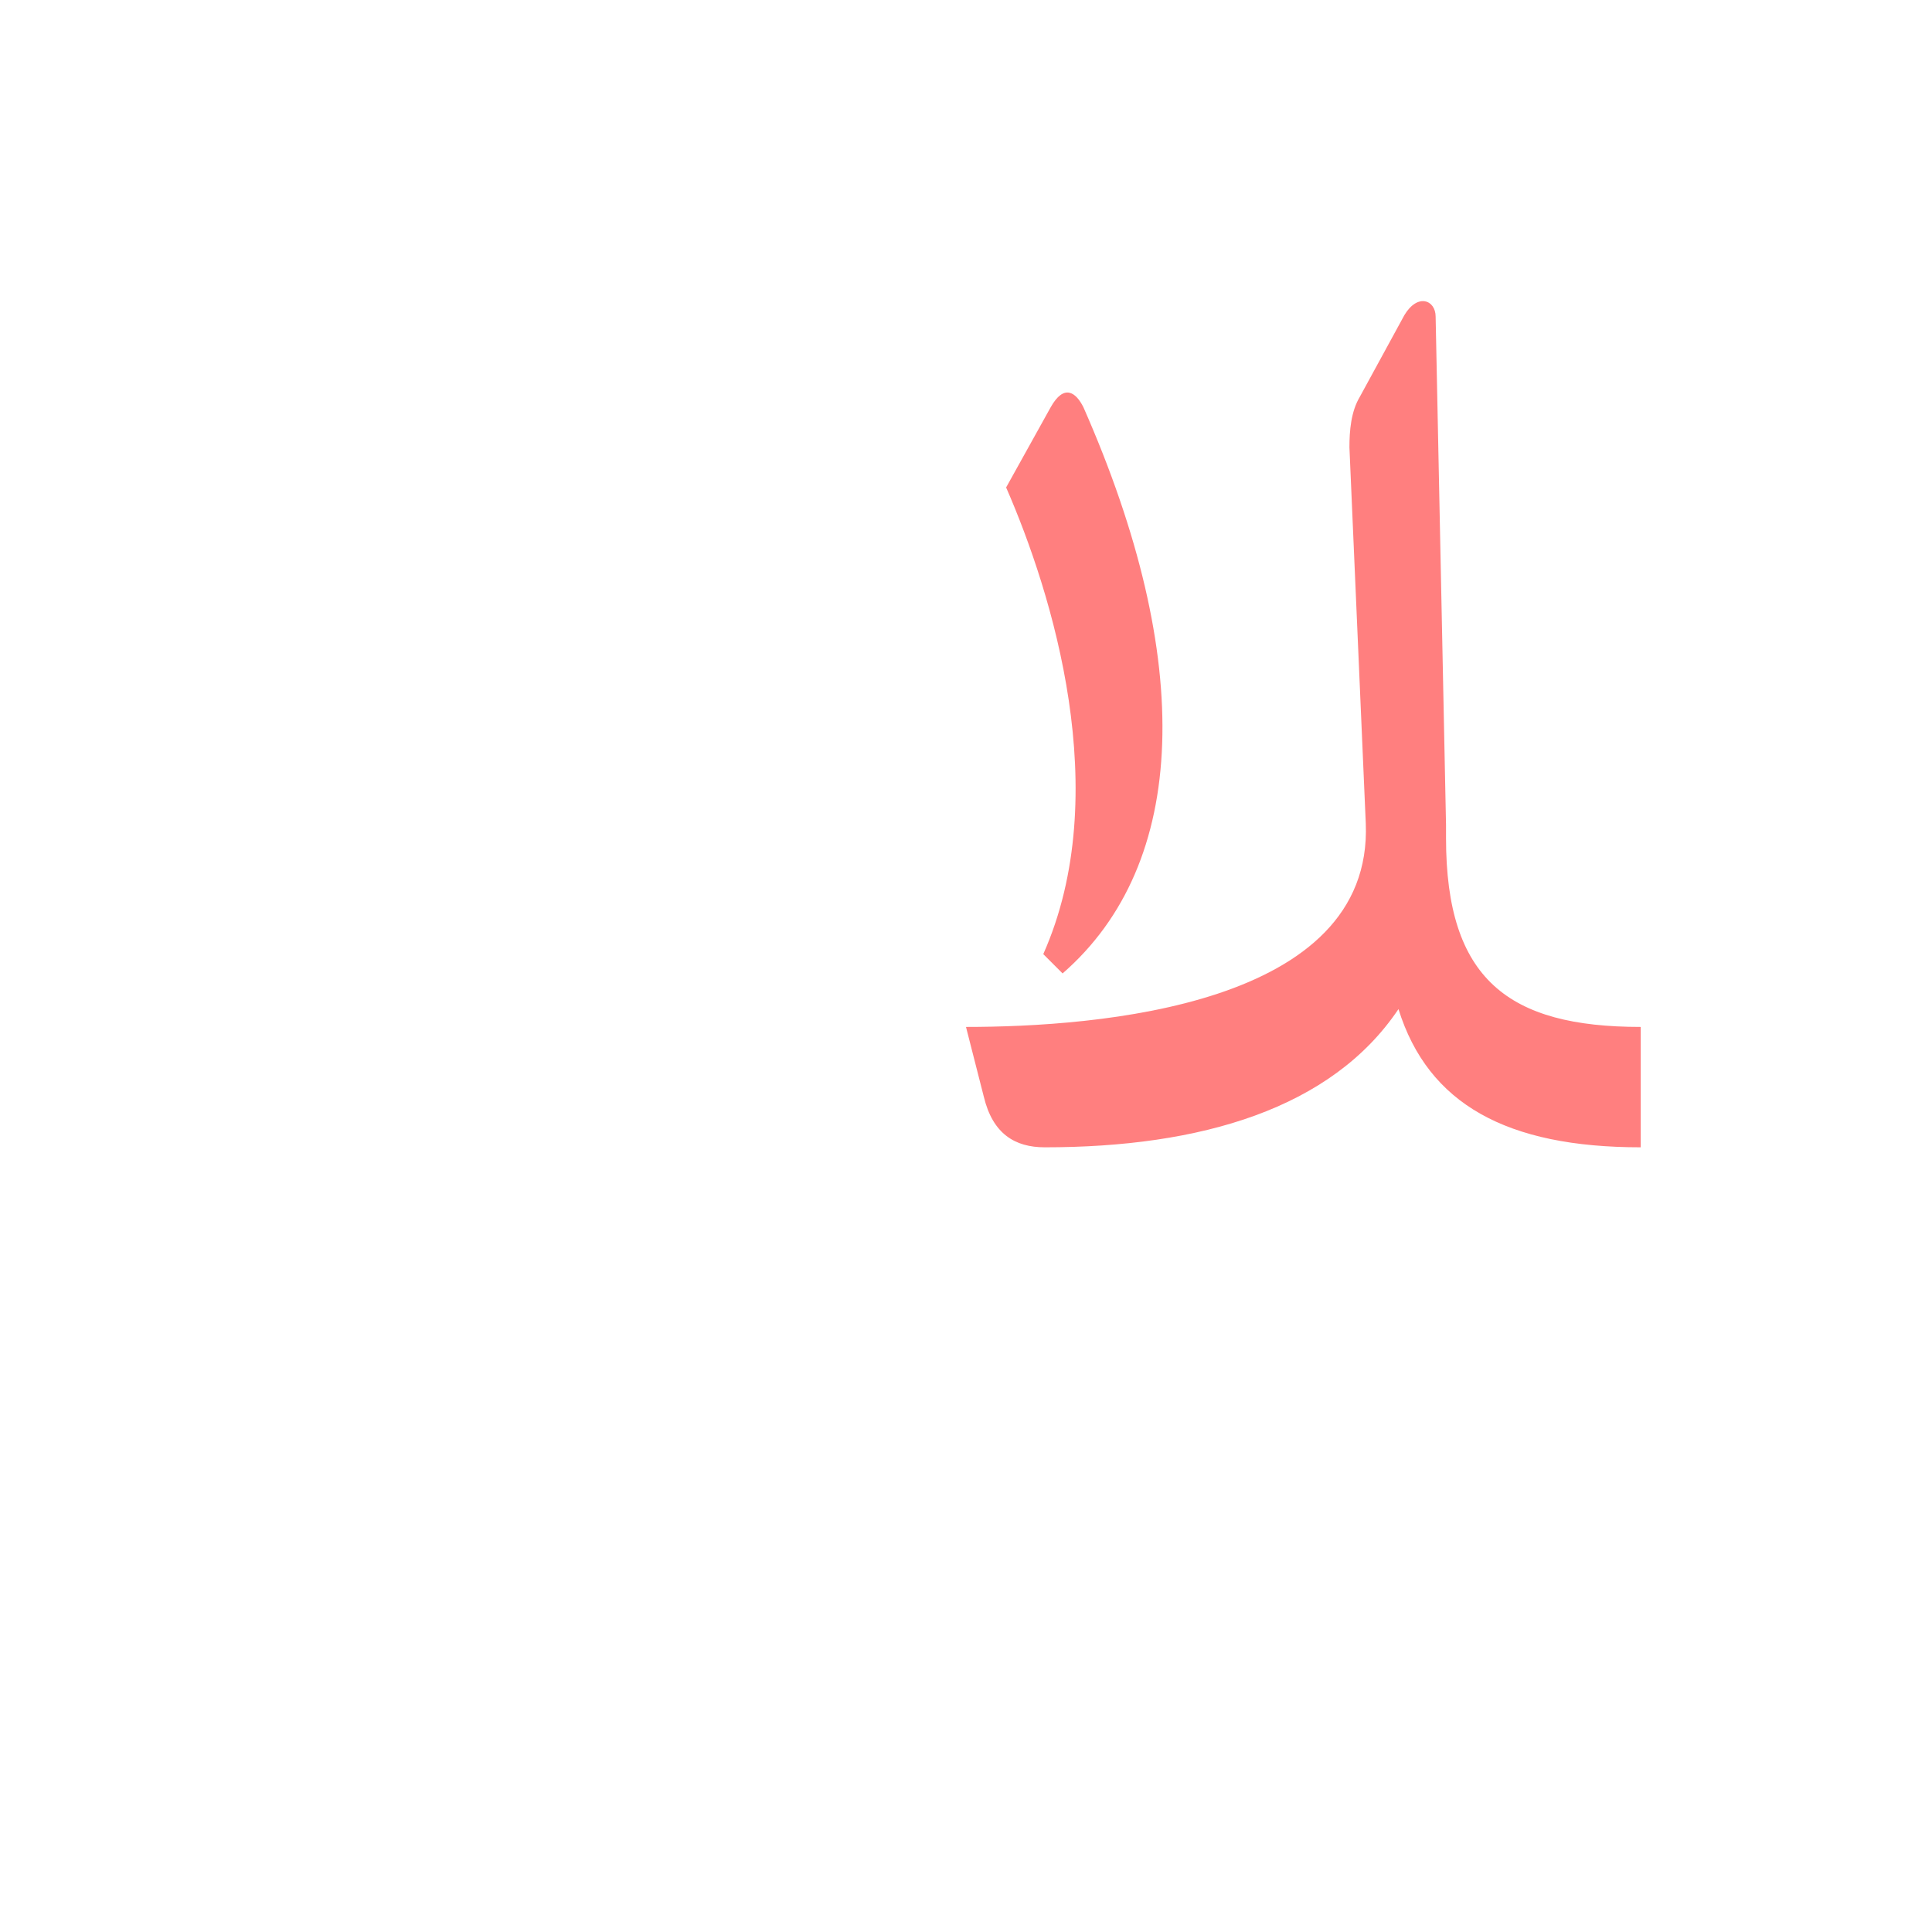 <?xml version="1.0" encoding="UTF-8"?>
<!DOCTYPE svg PUBLIC "-//W3C//DTD SVG 1.0//EN" "http://www.w3.org/TR/2001/REC-SVG-20010904/DTD/svg10.dtd">
<!-- Creator: CorelDRAW -->
<svg xmlns="http://www.w3.org/2000/svg" xml:space="preserve" width="1300px" height="1300px" version="1.0" style="shape-rendering:geometricPrecision; text-rendering:geometricPrecision; image-rendering:optimizeQuality; fill-rule:evenodd; clip-rule:evenodd"
viewBox="0 0 1300 1056"
 xmlns:xlink="http://www.w3.org/1999/xlink">
 <defs>
  <style type="text/css">
   <![CDATA[
    .fil1 {fill:red;fill-opacity:0.502}
    .fil2 {fill:#660066;fill-opacity:0.549}
    .fil0 {fill:#FF9933}
   ]]>
  </style>
 </defs>
 <g id="_100:master" visibility="hidden">
  <path class="fil0" d="M710 731l21 -81c129,-31 202,-81 204,-183l40 61c0,105 -122,183 -265,203z"/>
  <path class="fil1" d="M974 504l3 65 -51 -32 -25 -354c0,-25 25,-70 48,-102l10 8 15 415z"/>
  <path class="fil2" d="M1093 650l1 -81 -2 0c-53,0 -116,-12 -119,-113l-36 7 5 74c4,63 47,113 150,113l1 0z"/>
  <path class="fil1" d="M744 151l15 415c2,65 5,126 -46,166l-8 -7c13,-13 9,-83 6,-127l-25 -353c0,-25 25,-70 48,-102l10 8z"/>
 </g>
 <g id="Layer_x0020_1">
  <path class="fil1" d="M715 533l-13 -13c48,-108 6,-243 -25,-314l30 -54c9,-16 17,-10 22,0 75,170 71,307 -14,381zm-65 36c88,0 274,-14 269,-137l-11 -253c0,-11 1,-24 7,-34l30 -55c9,-15 21,-10 21,1l7 342c0,2 0,4 0,7 0,0 0,1 0,2 0,95 42,127 131,127l0 81c-90,0 -143,-29 -163,-93 -45,67 -133,93 -238,93 -20,0 -35,-9 -41,-34l-12 -47z"/>
 </g>
</svg>
